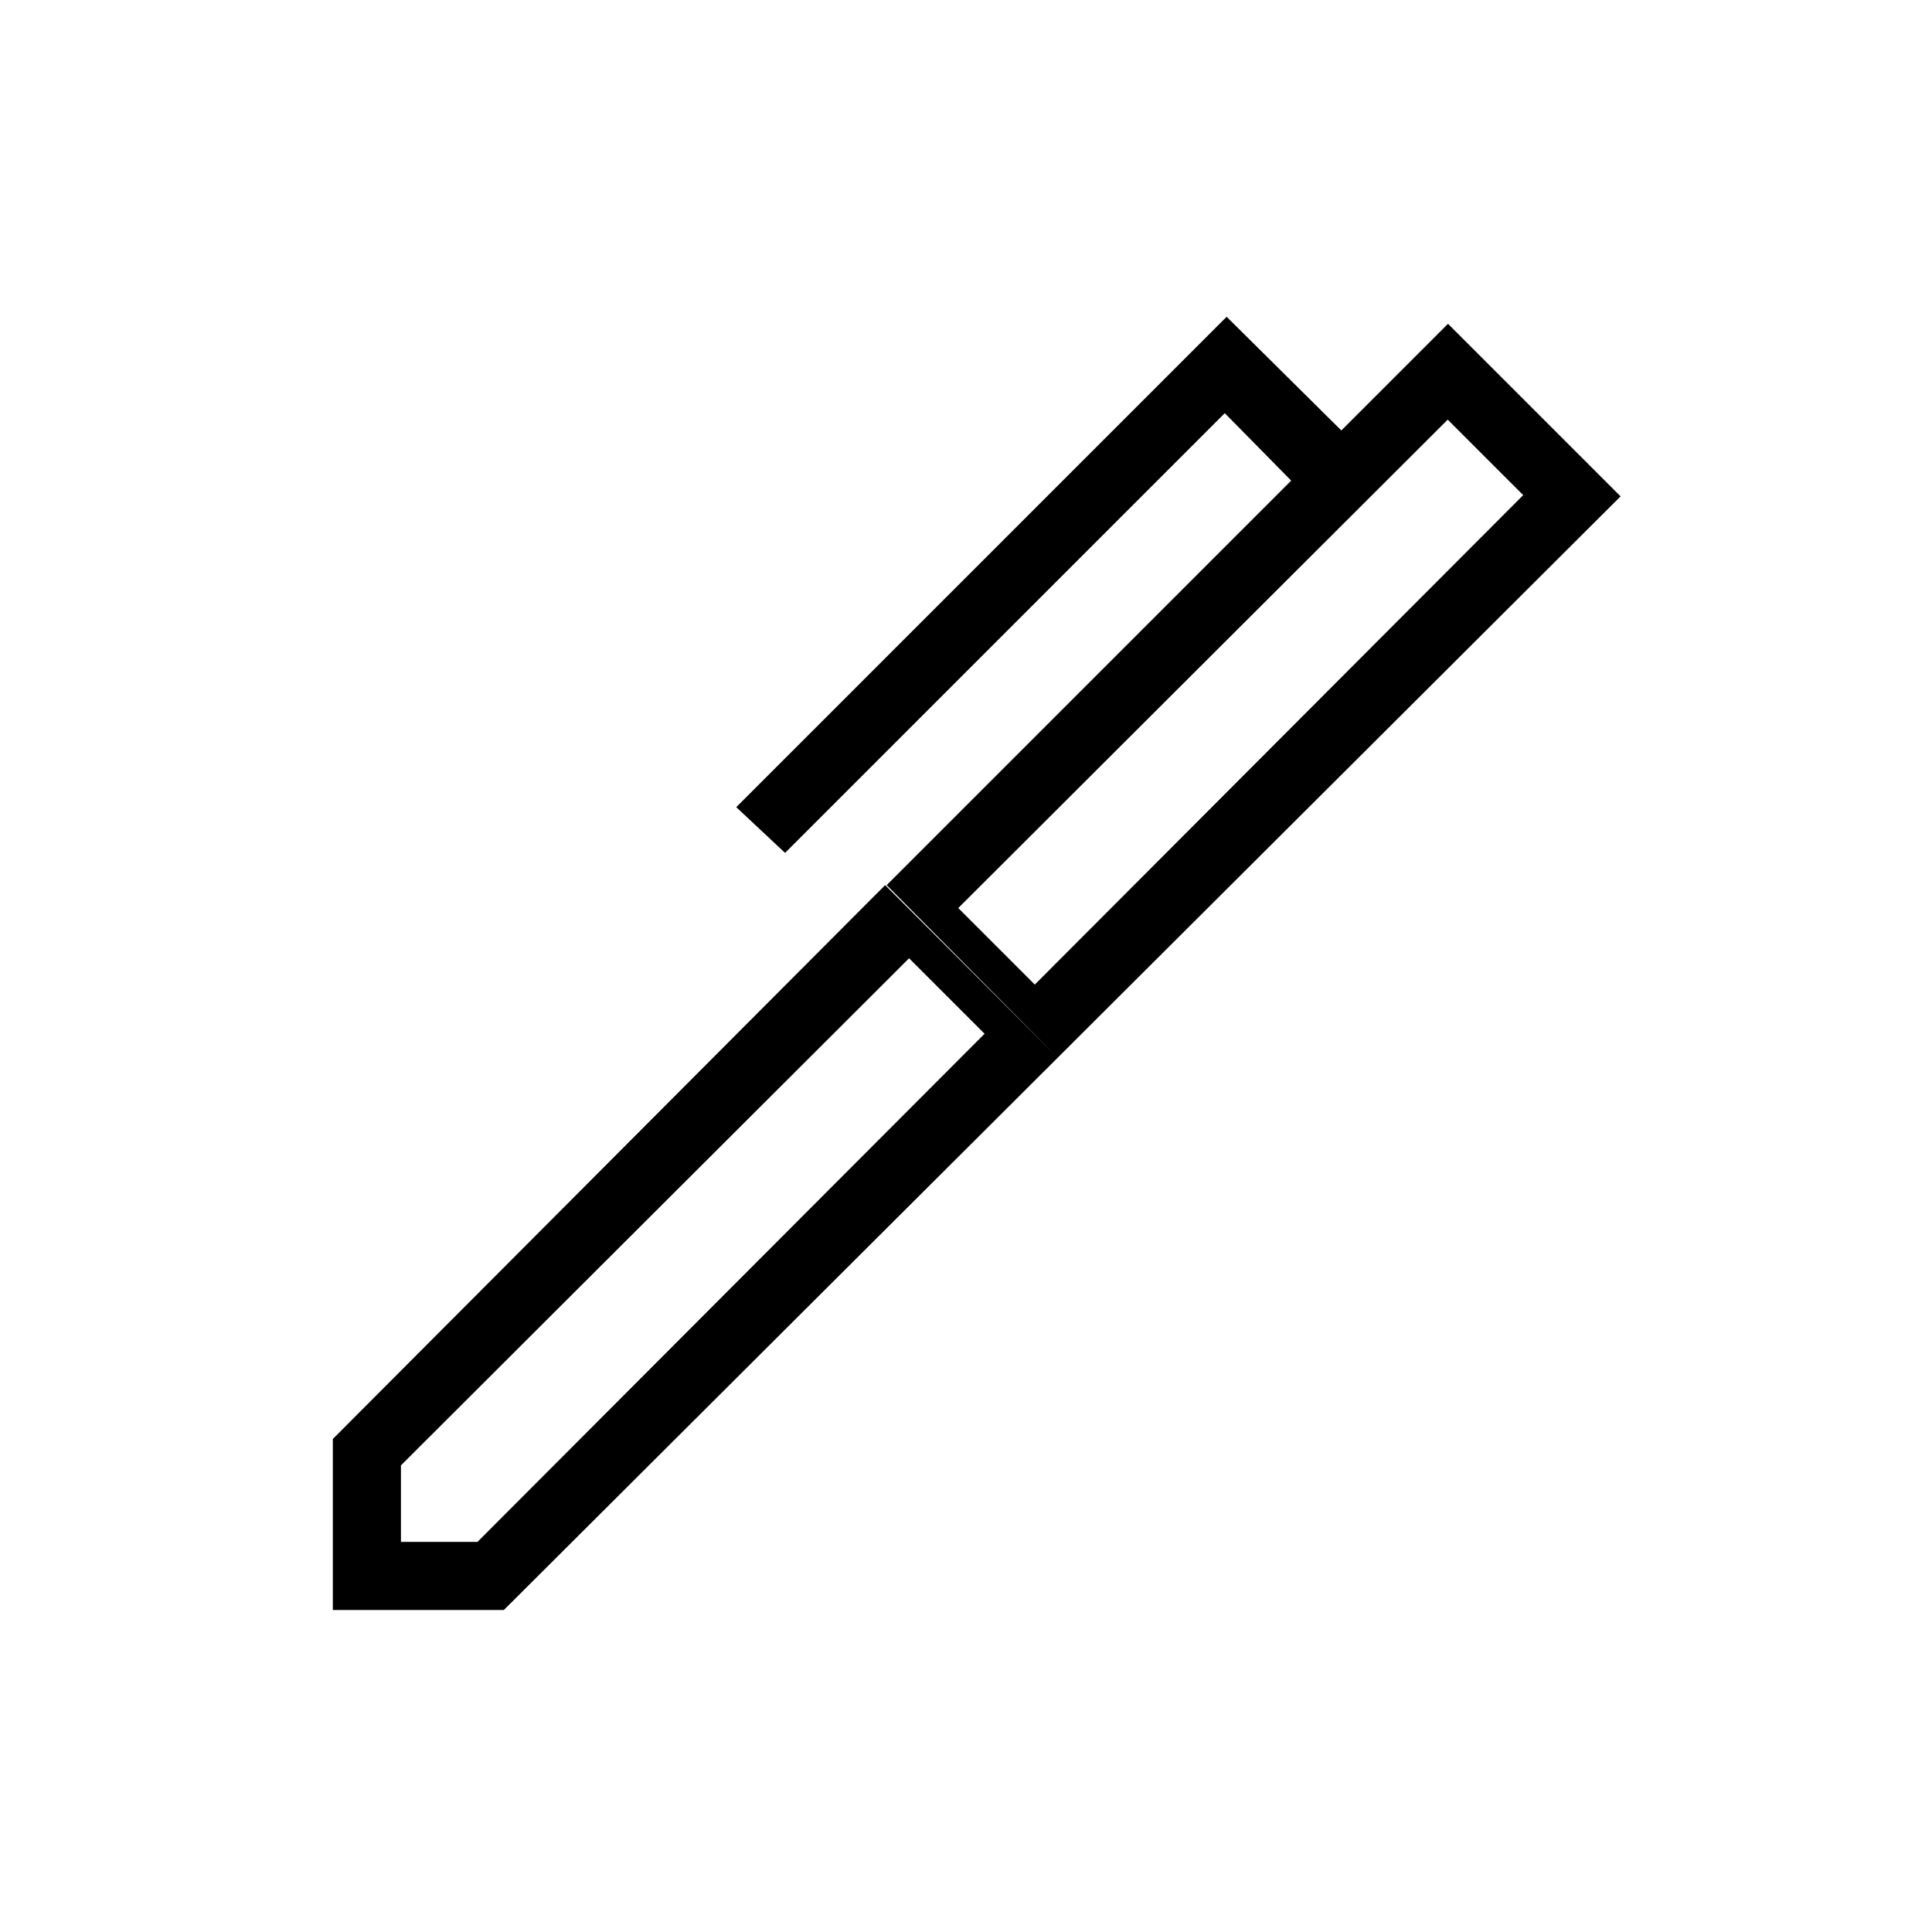 <svg xmlns="http://www.w3.org/2000/svg" height="40" viewBox="0 -960 960 960" width="40"><path d="m476.154-508.795 38.026 38.026 242.692-243.206-37.513-37.512-243.205 242.692ZM199.23-193.846h38.026l251.975-252.487-37.513-37.513L199.23-231.872v38.026Zm326.334-240.59L440.59-520.18l201-201-33-33.513-218.487 218.488-24.257-22.718L609.513-802.59l57 56.487 53-53 85.744 85.744-279.693 278.923ZM250.359-160h-84.975v-84.974L439.82-520.18l85.744 85.744L250.359-160Z"/></svg>